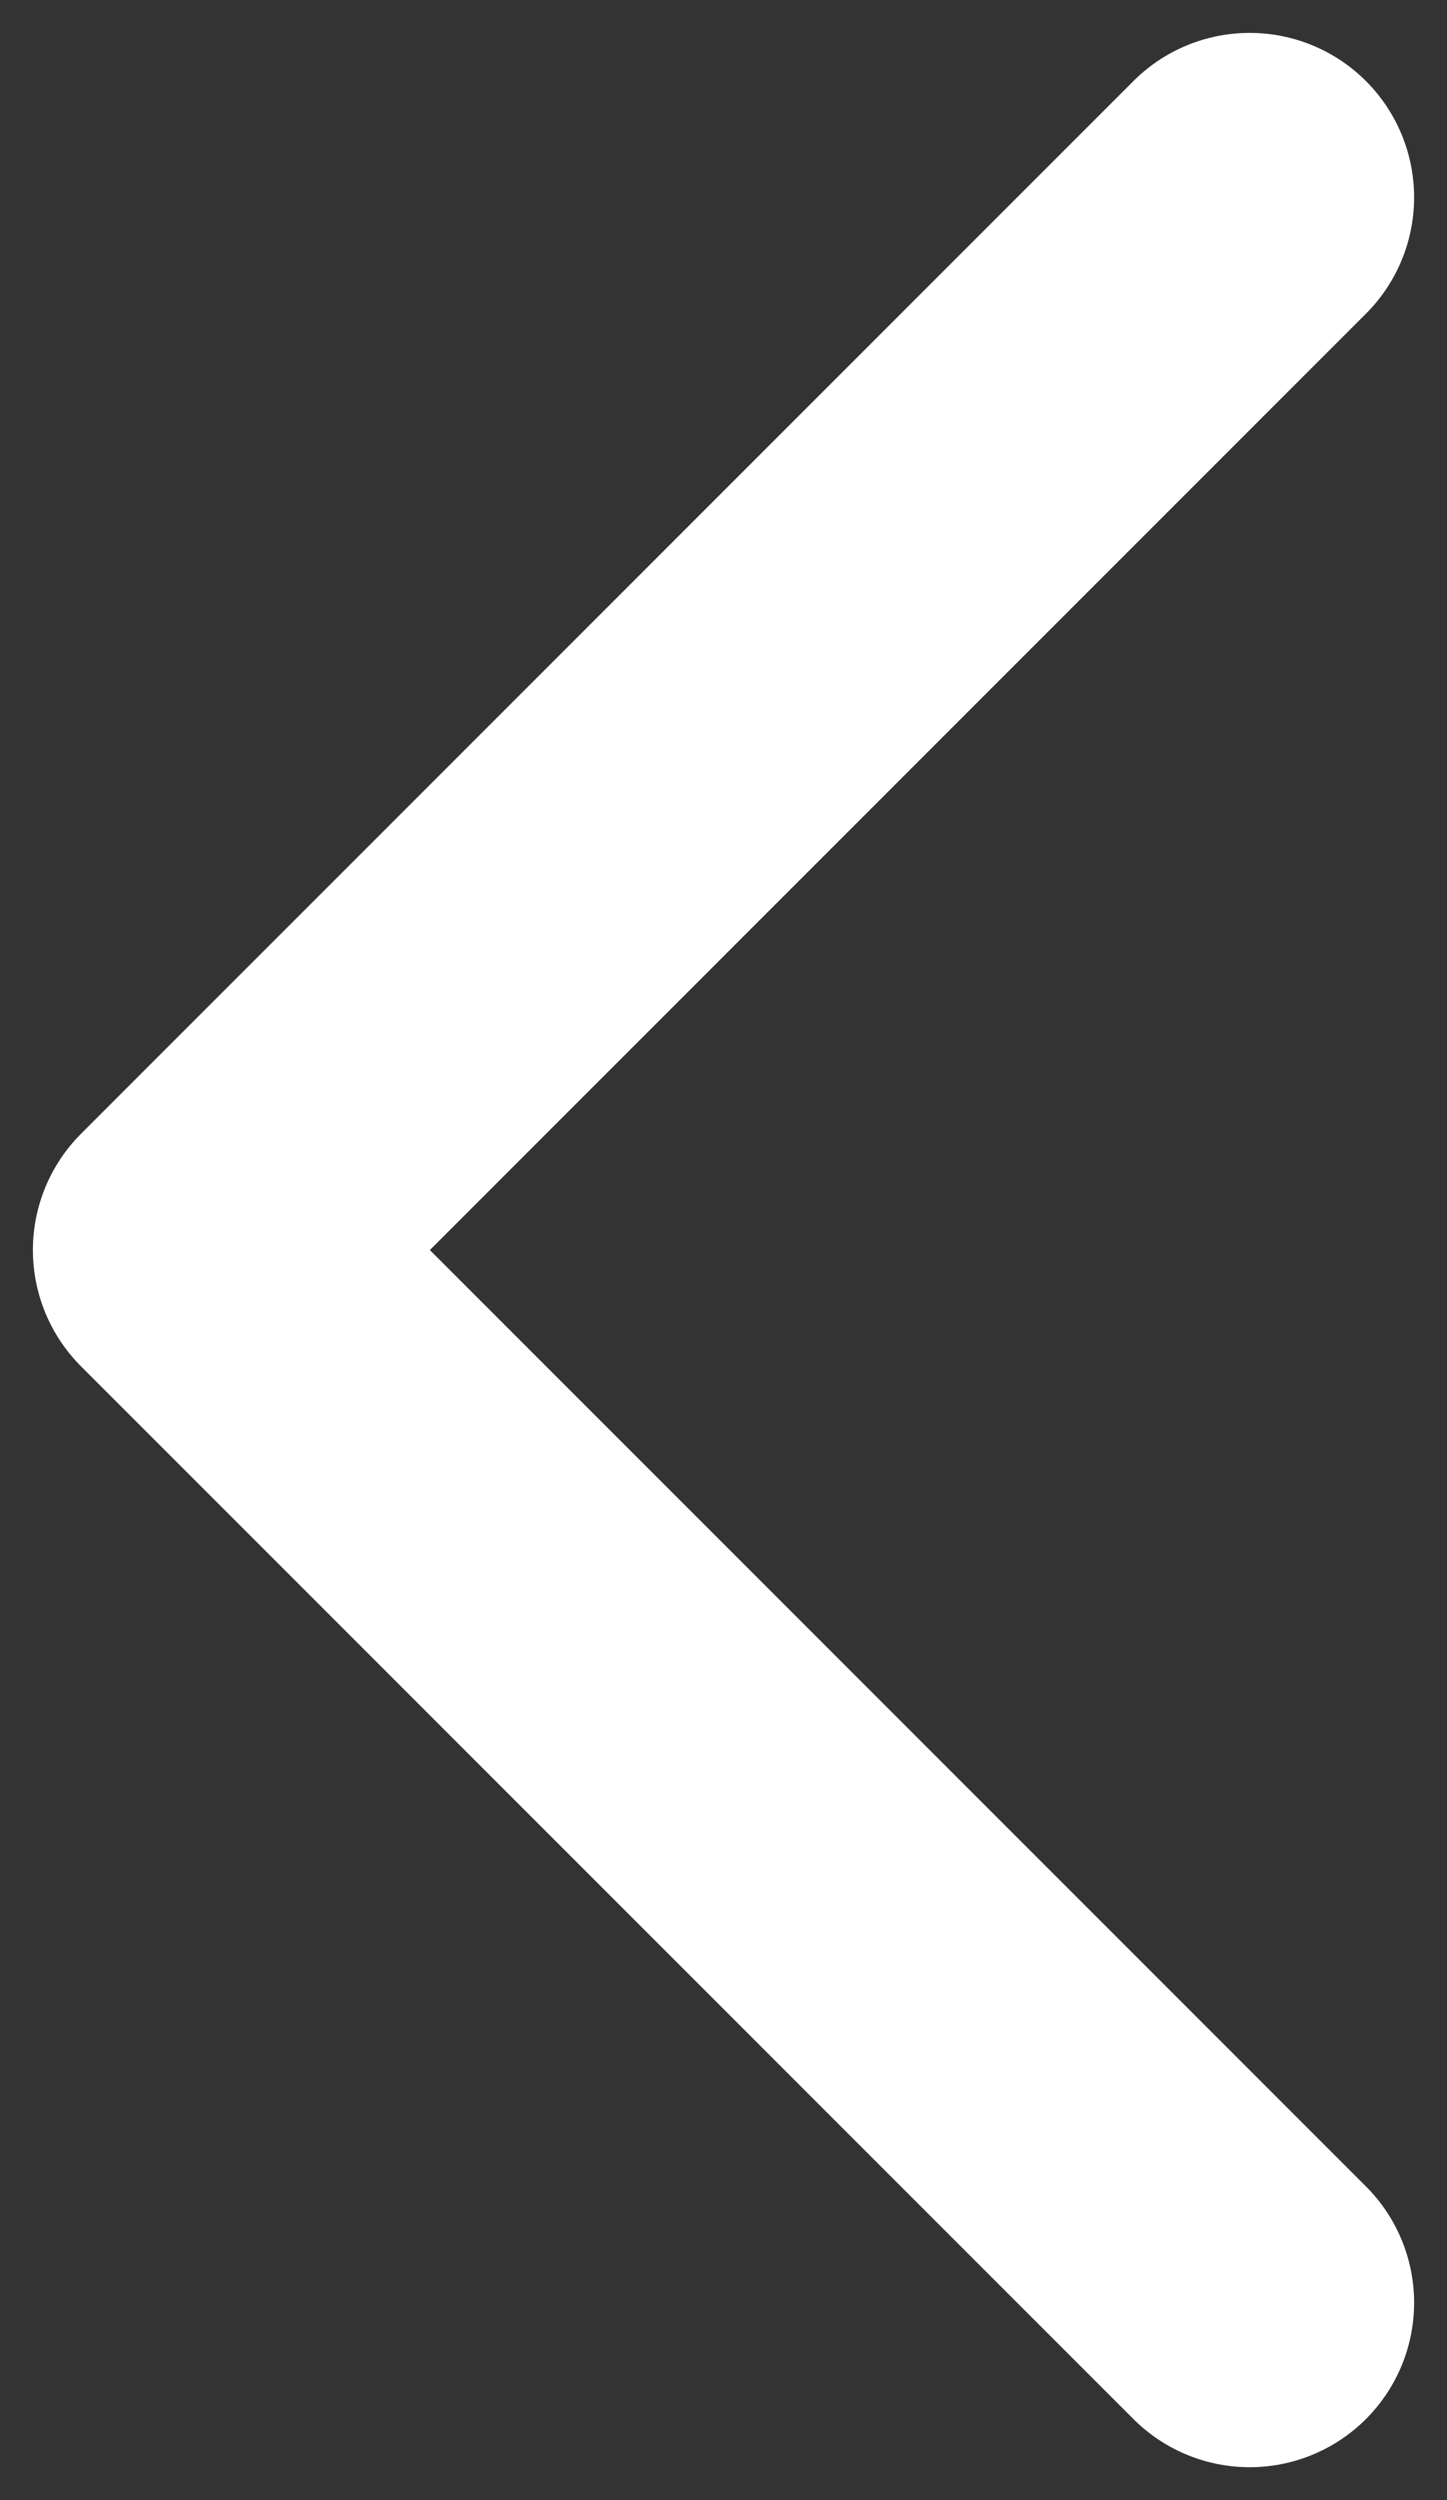 <svg width="22" height="38" viewBox="0 0 22 38" fill="none" xmlns="http://www.w3.org/2000/svg">
<rect x="0" y="0" width="22" height="38" fill="#333333" stroke="none"/>
<path d="M19 3L3 19L19 35" stroke="white" stroke-width="5" stroke-linecap="round" stroke-linejoin="round"/>
</svg>

